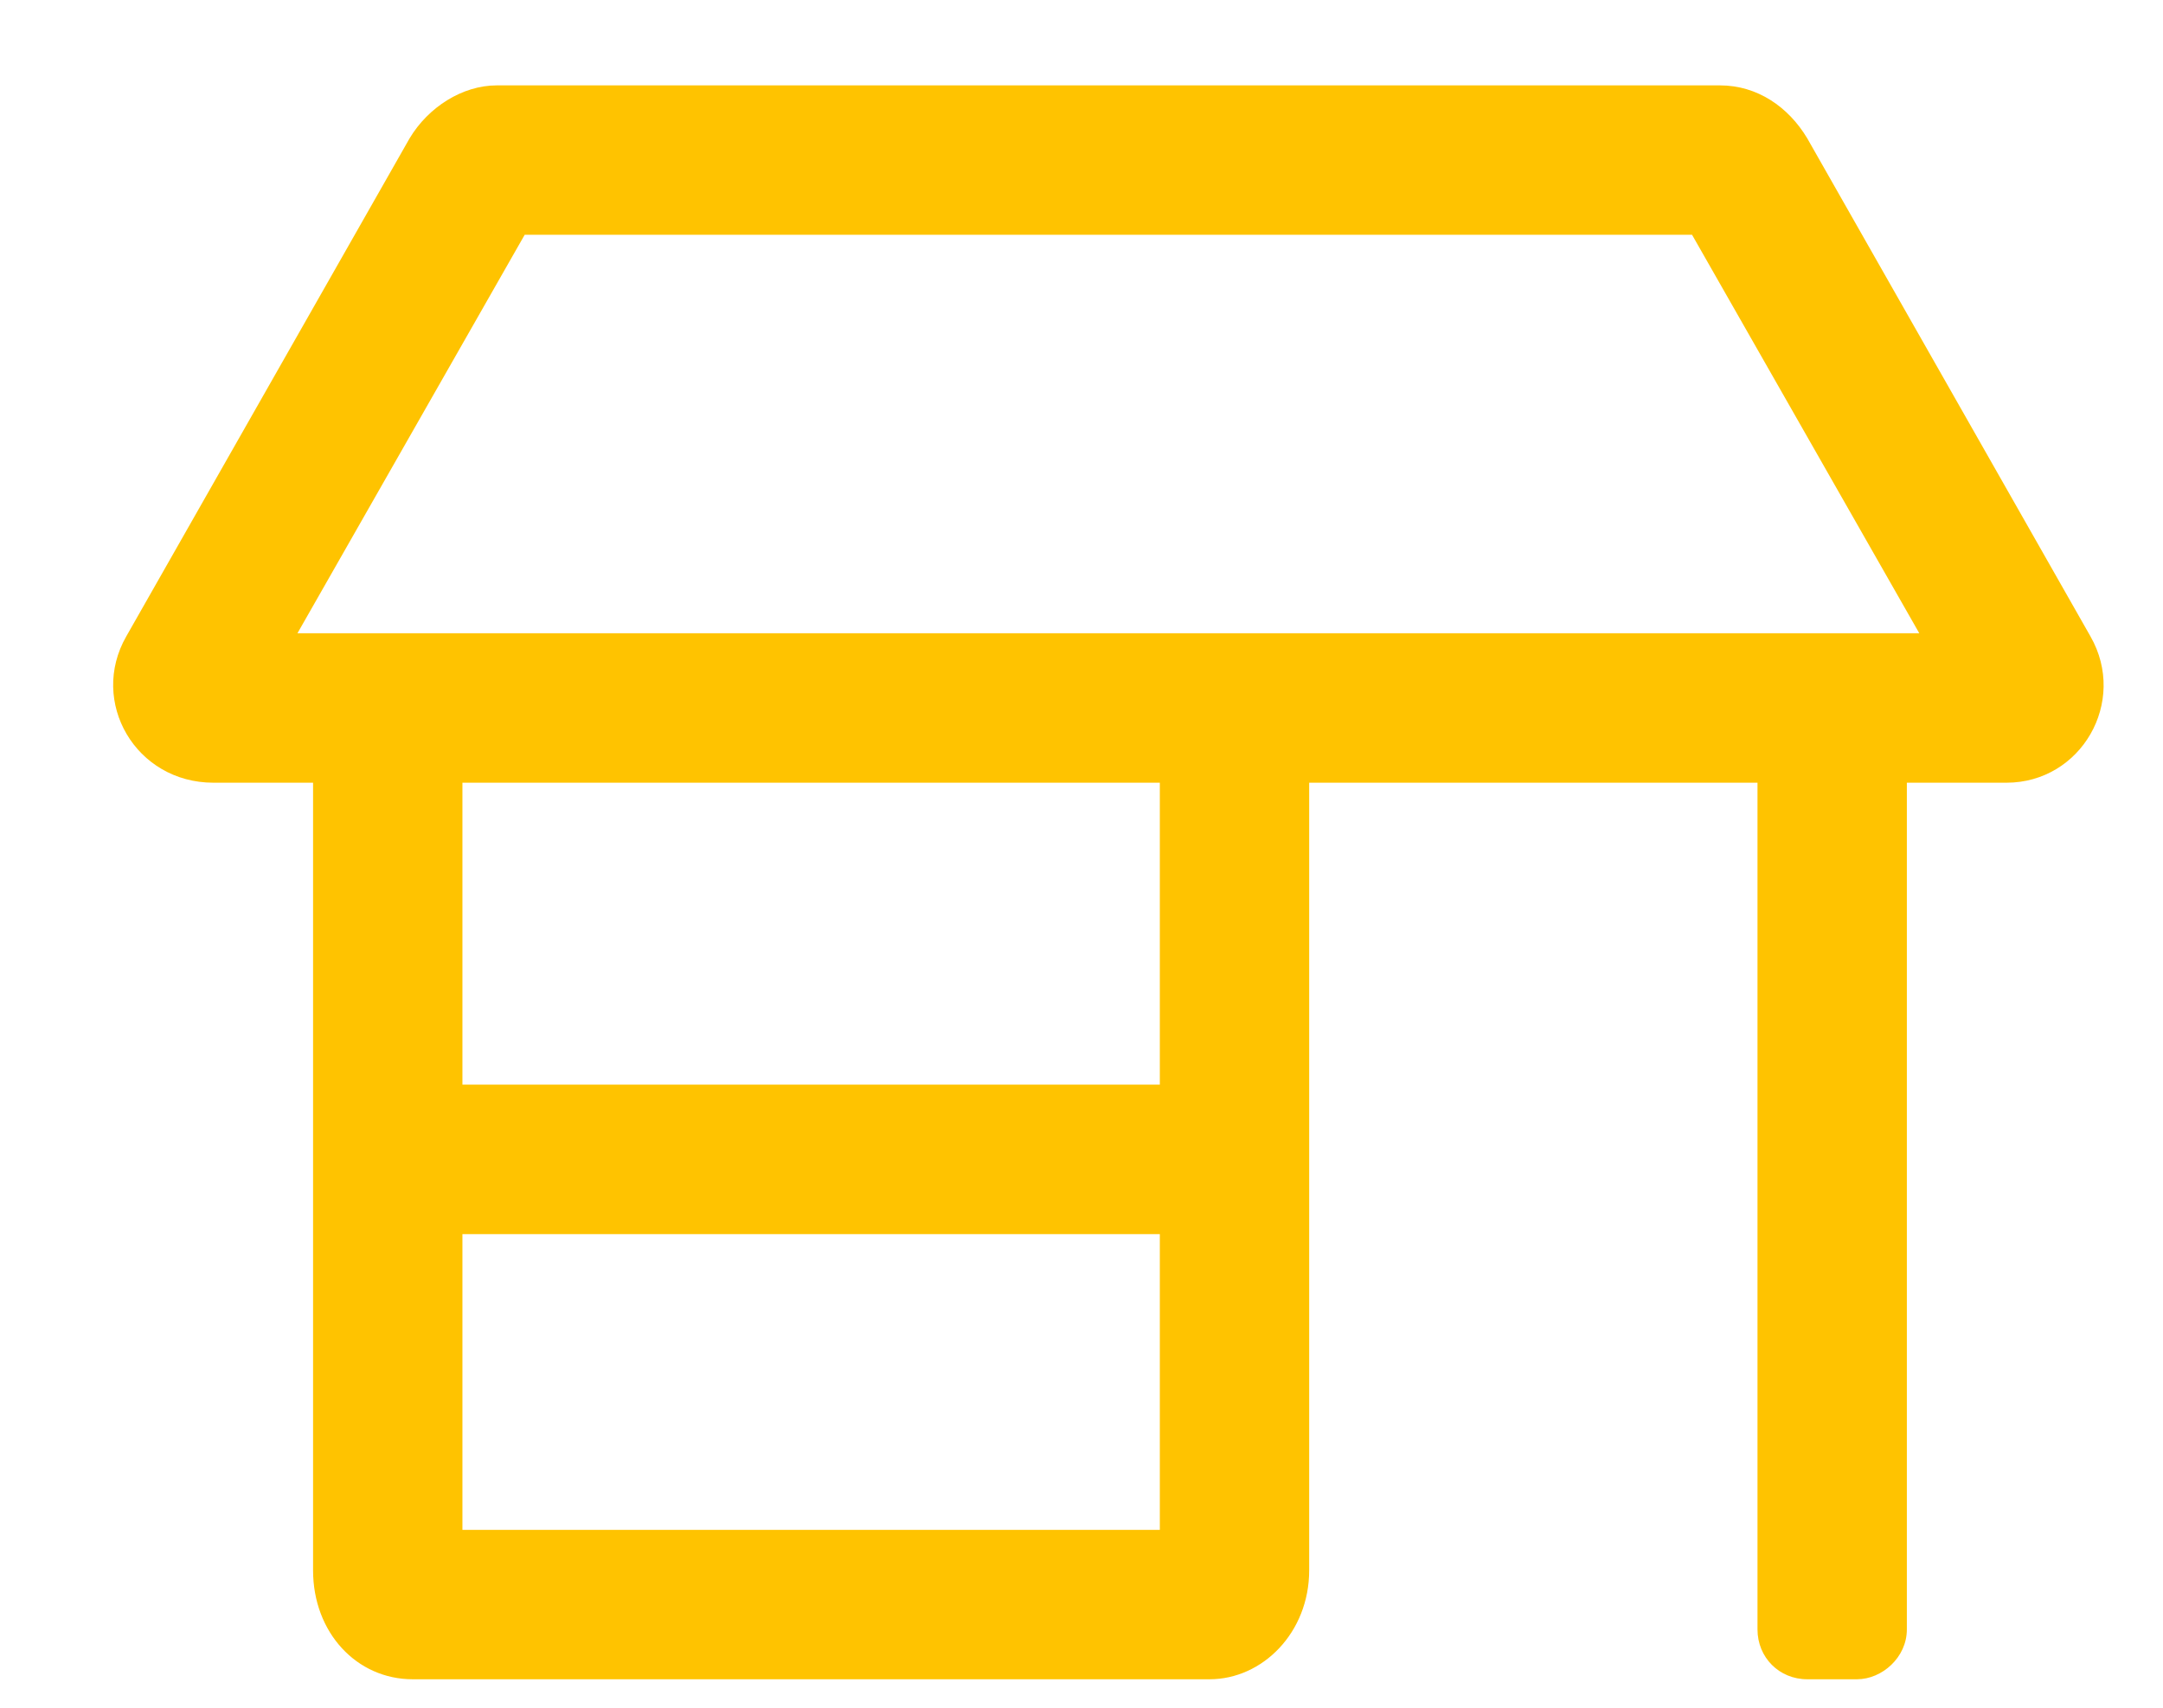 <svg width="19" height="15" viewBox="0 0 19 15" fill="none" xmlns="http://www.w3.org/2000/svg">
<path d="M18.363 5.59L15.875 1.215C15.711 0.941 15.438 0.75 15.109 0.75H4.363C4.062 0.75 3.762 0.941 3.598 1.215L1.109 5.59C0.781 6.164 1.191 6.875 1.875 6.875H2.75V13.793C2.75 14.34 3.133 14.75 3.625 14.75H10.625C11.09 14.75 11.5 14.34 11.5 13.793V6.875H15.438V14.312C15.438 14.559 15.629 14.75 15.875 14.75H16.312C16.531 14.75 16.75 14.559 16.75 14.312V6.875H17.625C18.281 6.875 18.691 6.164 18.363 5.59ZM10.188 13.438H4.062V10.84H10.188V13.438ZM10.188 9.527H4.062V6.875H10.188V9.527ZM2.613 5.562L4.609 2.062H14.863L16.859 5.562H2.613Z" fill="#FFC300"/>
</svg>
